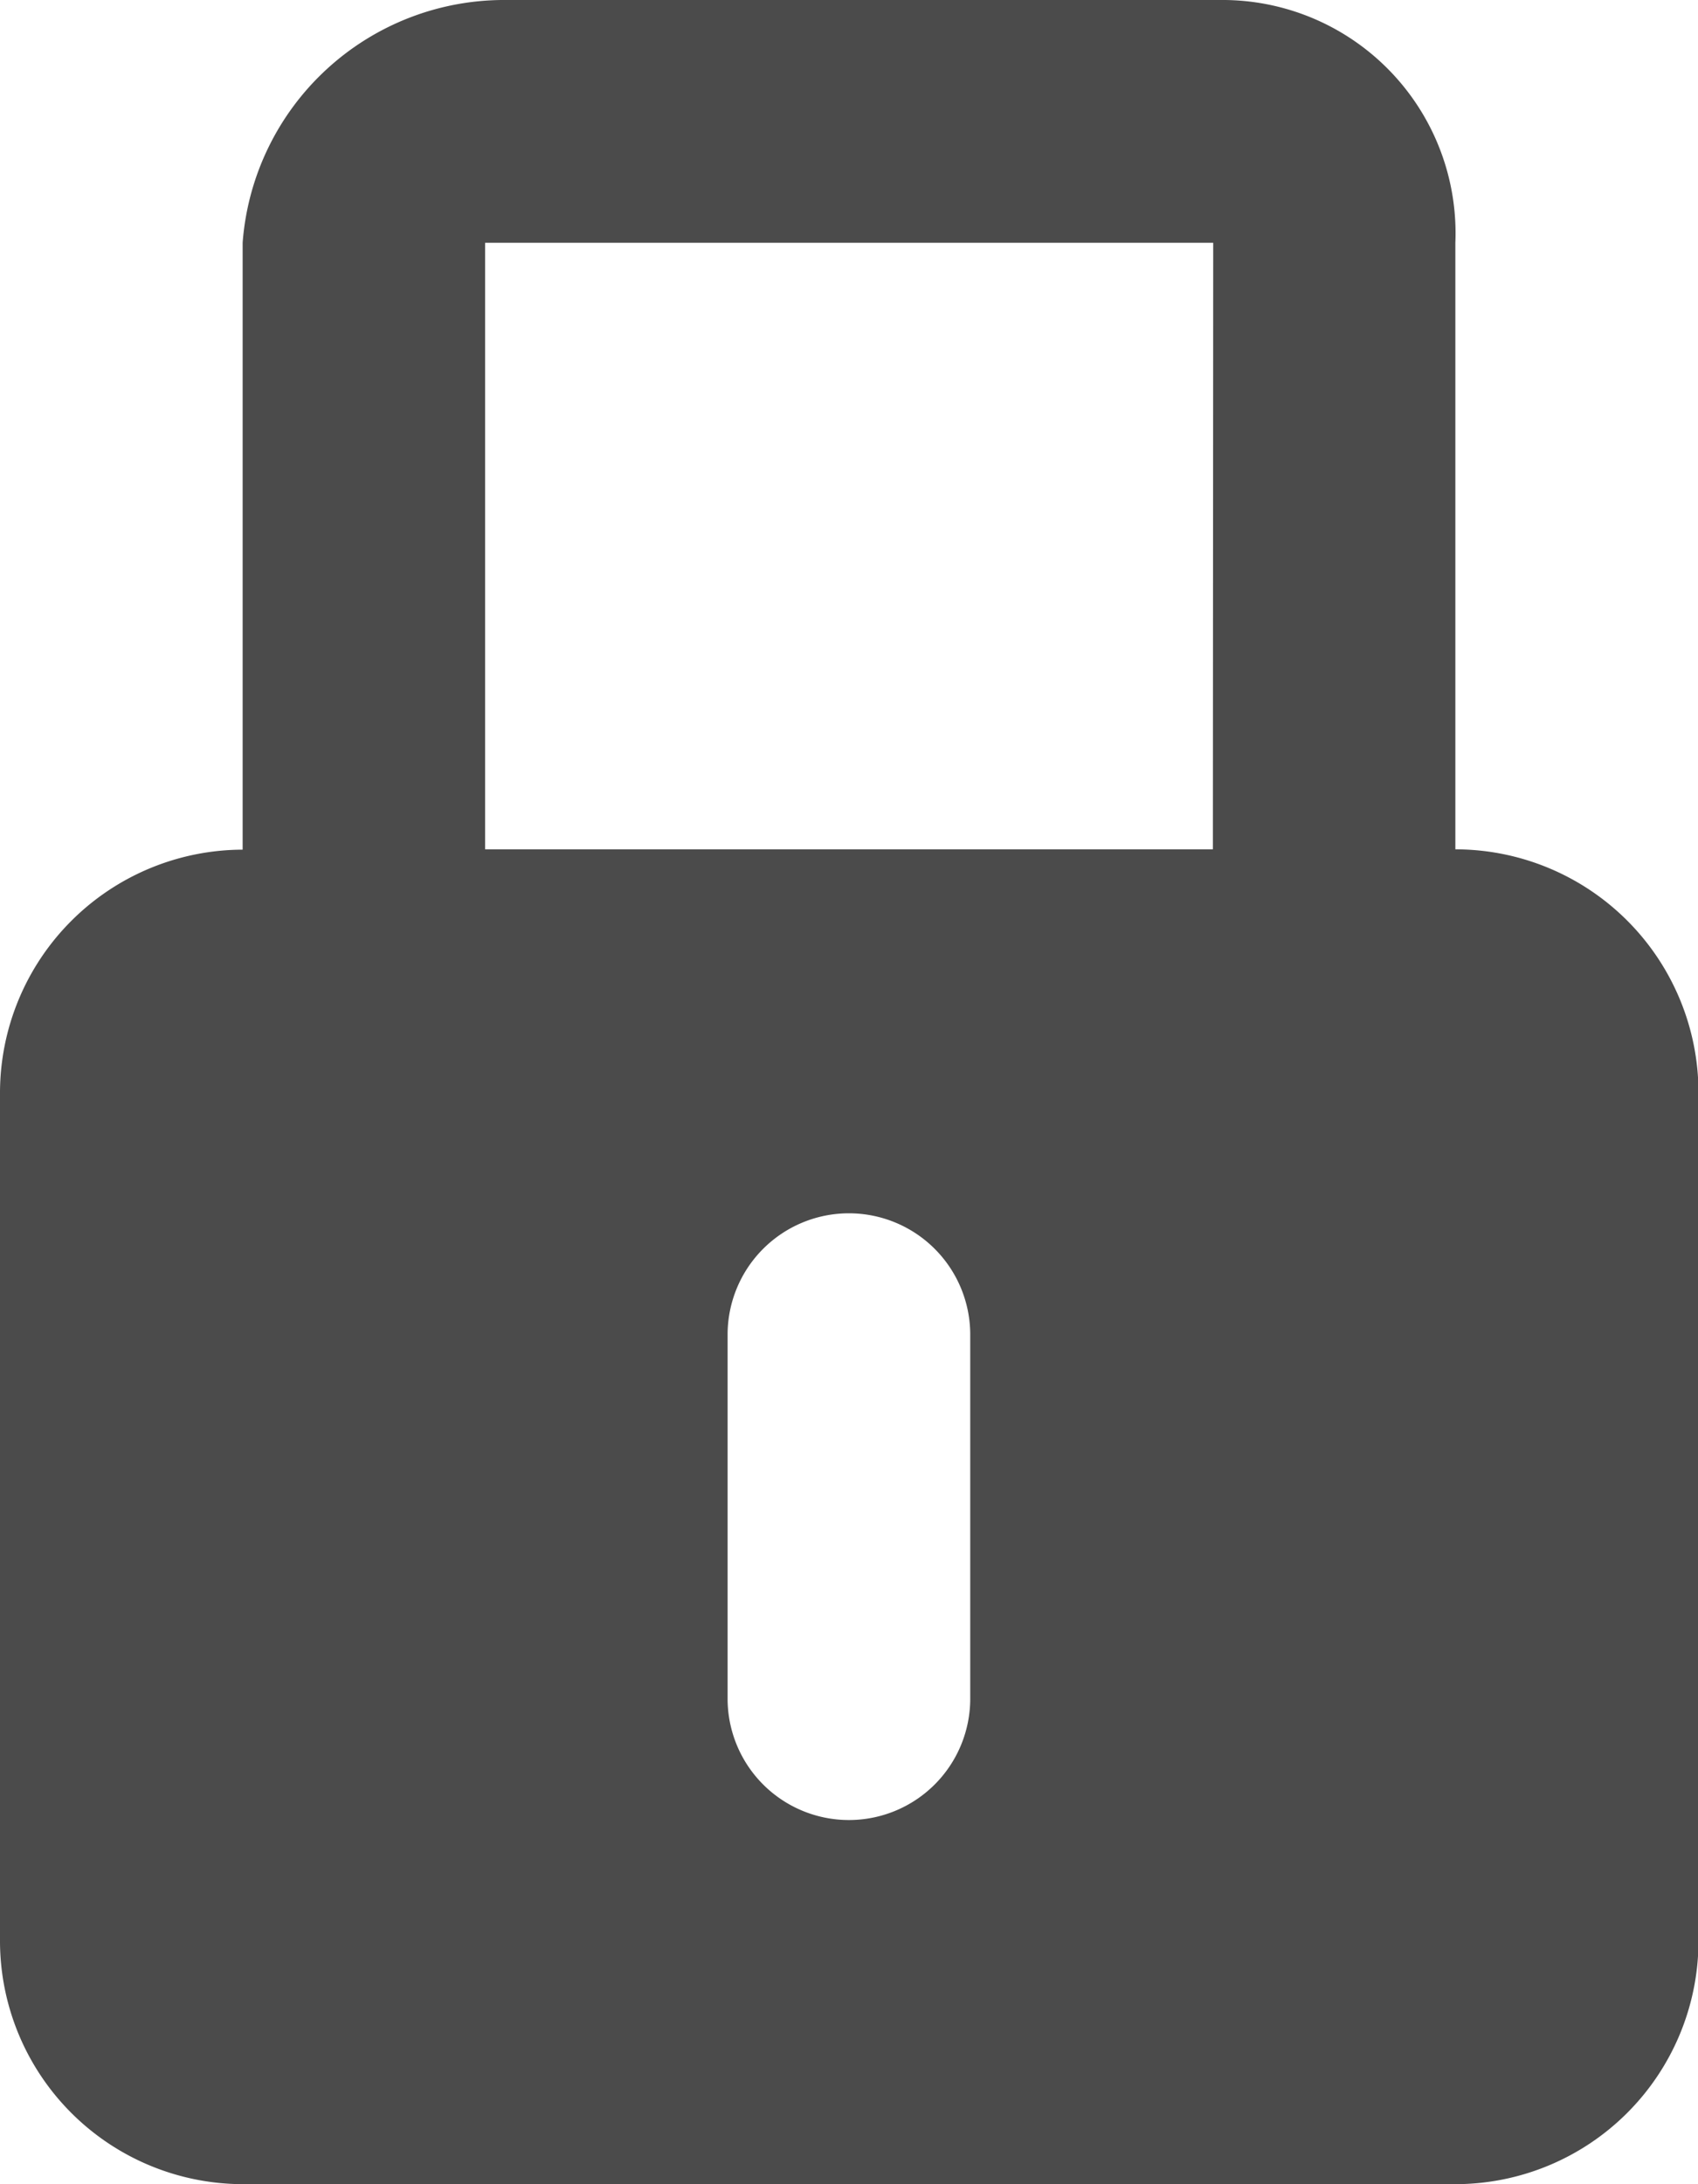 <svg xmlns="http://www.w3.org/2000/svg" width="10.357" height="13.316" viewBox="0 0 10.357 13.316">
  <g id="noun_Lock_317686" transform="translate(-359 -317)">
    <path id="Path_4006" data-name="Path 4006" d="M23.877,10.178V6.48A1.422,1.422,0,0,0,22.472,5H18.092A1.6,1.6,0,0,0,16.48,6.48v3.7A1.484,1.484,0,0,0,15,11.658v5.178a1.484,1.484,0,0,0,1.48,1.48h7.4a1.484,1.484,0,0,0,1.48-1.48V11.658A1.484,1.484,0,0,0,23.877,10.178Zm-2.959,5.178a.74.74,0,1,1-1.48,0V13.137a.74.74,0,1,1,1.48,0Zm1.48-5.178H17.959V6.48H22.4Z" transform="translate(344 312)" fill="#4b4b4b"/>
  </g>
</svg>
